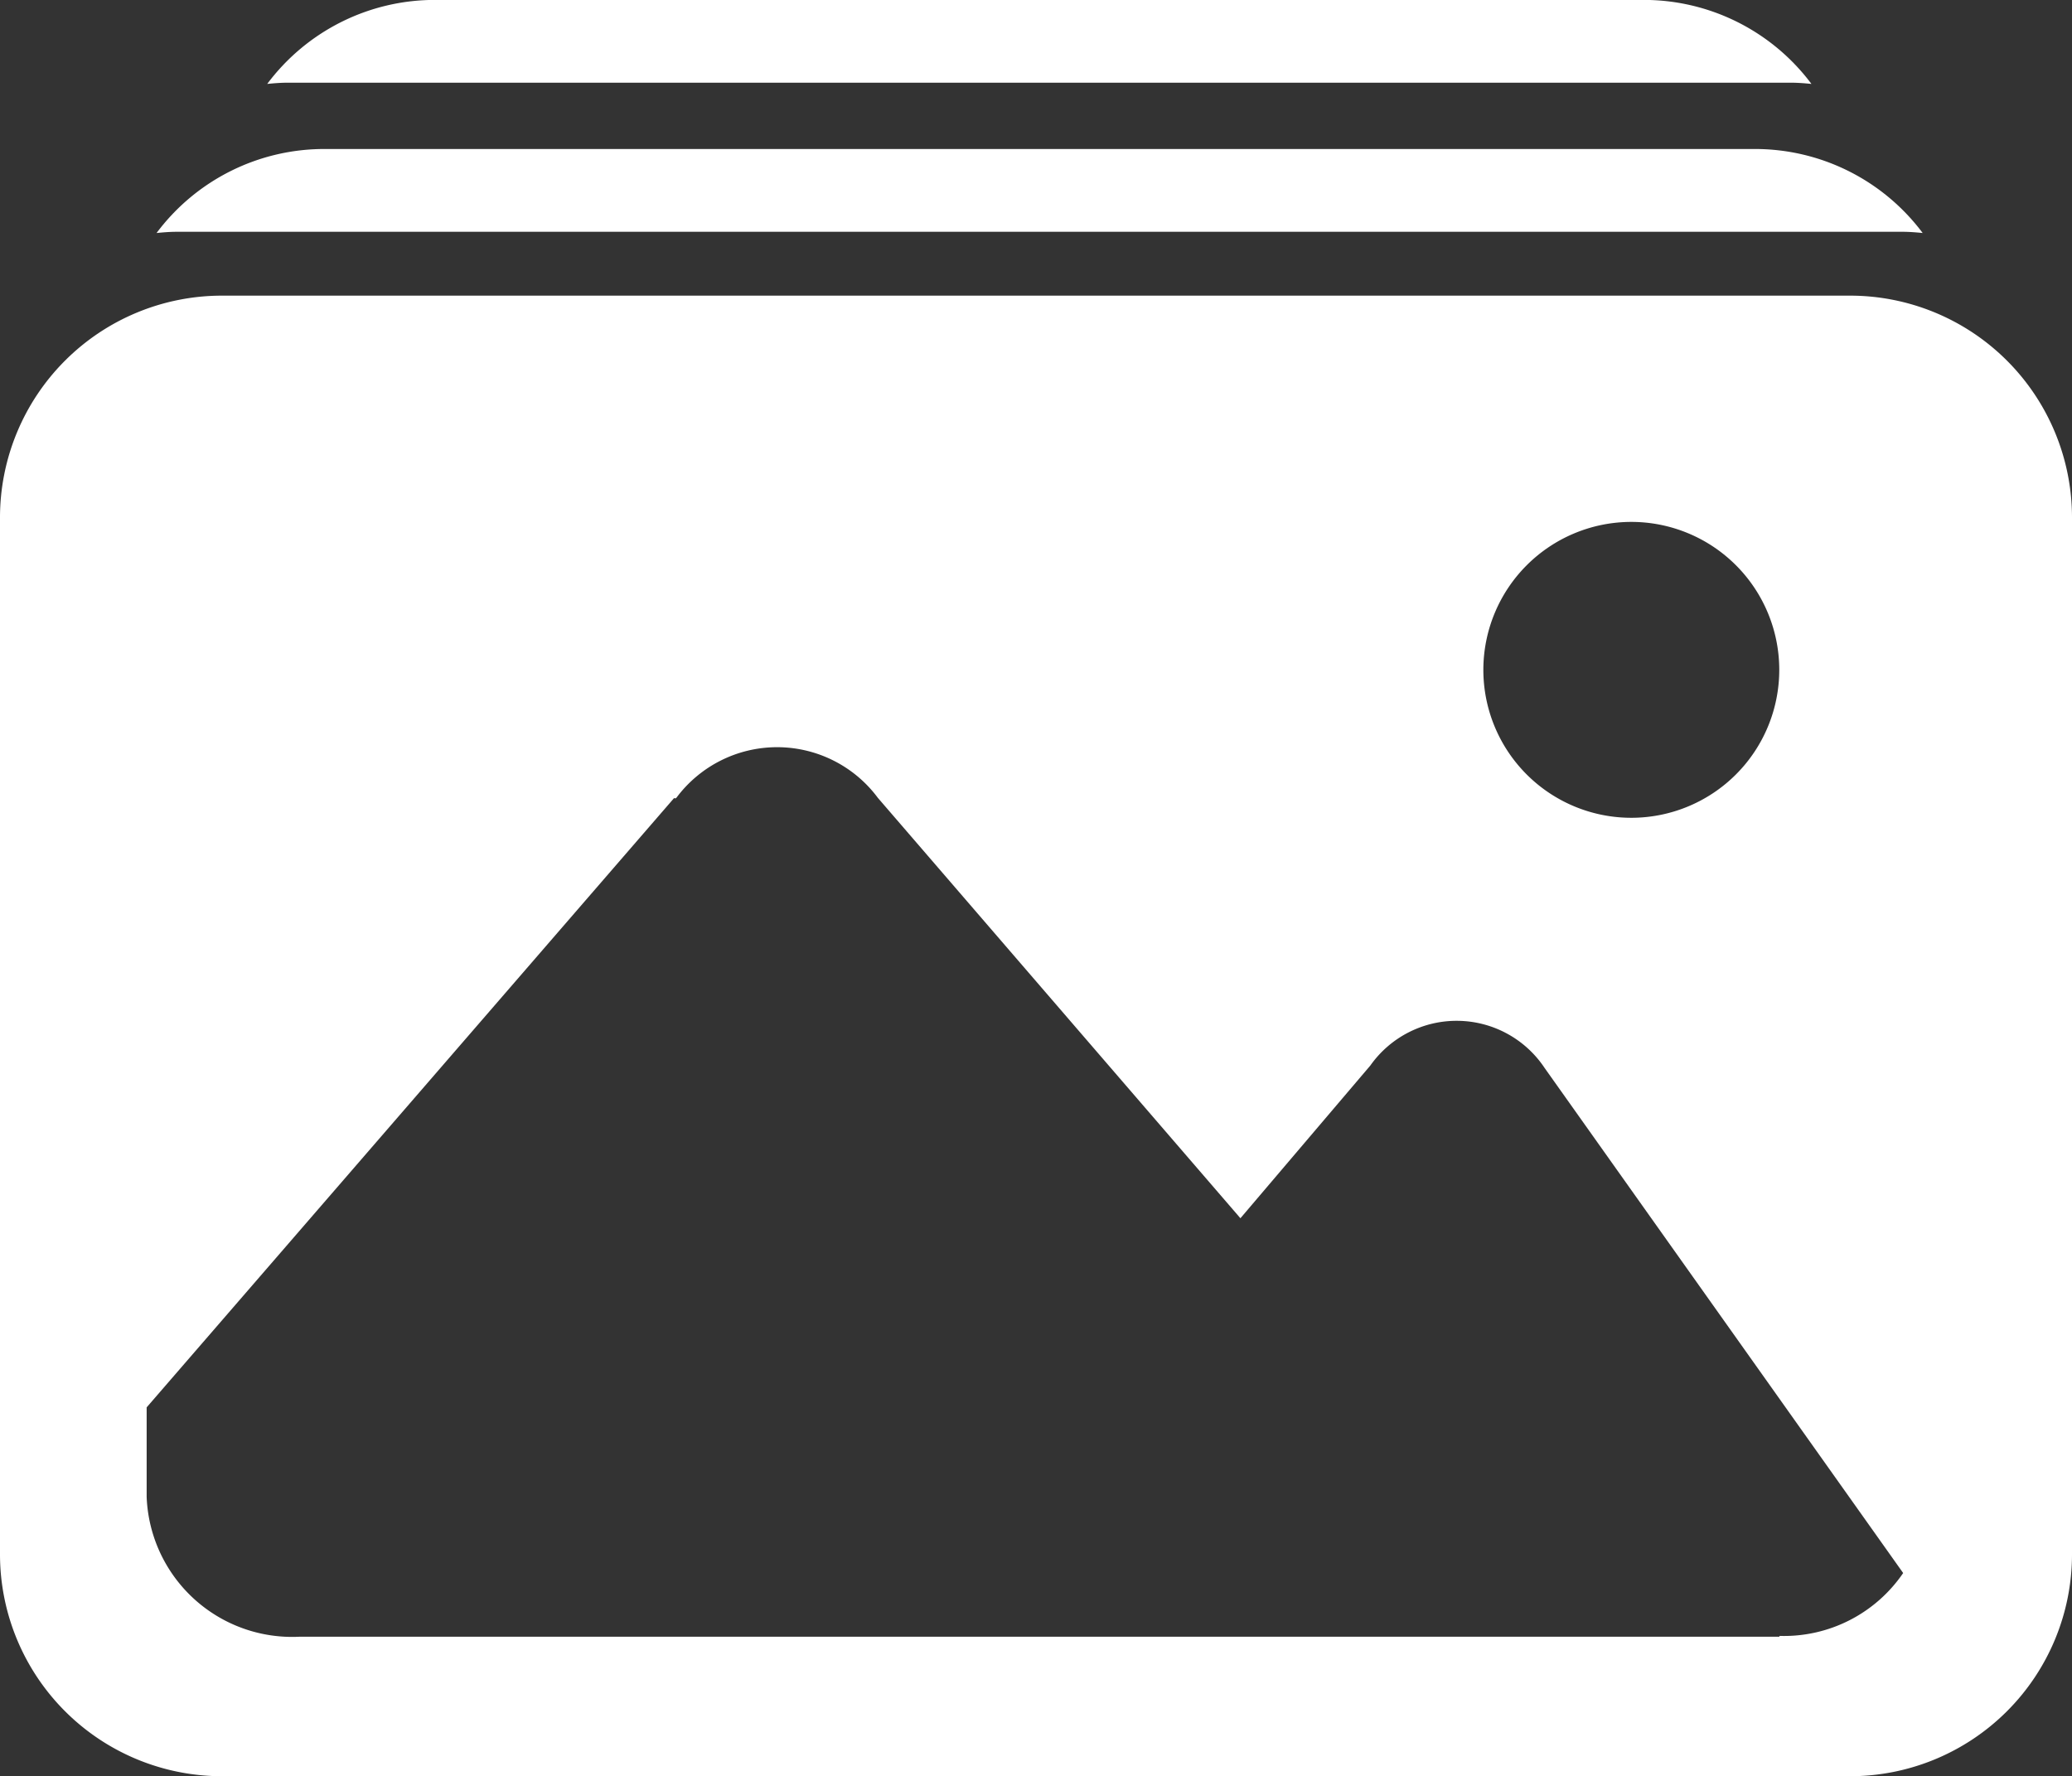 <svg xmlns="http://www.w3.org/2000/svg" width="25.502" height="21.863" viewBox="0 0 25.502 21.863">
  <rect x="0" y="0" width="25.502" height="21.863" fill="#333333" stroke="none"/>
  <g id="photo-gallery" transform="translate(-128.637 -183.248)">
    <path id="Path_64019" data-name="Path 64019" d="M154.139,295.876a2.732,2.732,0,0,0-2.732-2.732H131.369a2.732,2.732,0,0,0-2.732,2.732v12.76a2.732,2.732,0,0,0,2.732,2.732h20.038a2.732,2.732,0,0,0,2.732-2.732v-12.76Zm-5.423.053a1.821,1.821,0,1,1-1.822,1.821,1.822,1.822,0,0,1,1.822-1.821Zm1.821,13.722H132.323a1.792,1.792,0,0,1-1.881-1.723v-1.1l6.492-7.5.015.005.012-.007a1.545,1.545,0,0,1,2.481,0l4.462,5.174,1.6-1.881a1.3,1.3,0,0,1,2.143.03l4.414,6.218a1.776,1.776,0,0,1-1.522.774Zm0,0" transform="translate(0 -106.257)" fill="#fff"/>
    <path id="Path_64020" data-name="Path 64020" d="M186.929,239.652h21.248c.083,0,.166.007.247.015a2.576,2.576,0,0,0-2.068-1.034h-17.6a2.576,2.576,0,0,0-2.069,1.034c.081-.008.164-.015.247-.015Zm0,0" transform="translate(-56.123 -53.551)" fill="#fff"/>
    <path id="Path_64021" data-name="Path 64021" d="M228.187,184.266H246.7c.083,0,.166.007.247.015a2.575,2.575,0,0,0-2.068-1.034H230.009a2.575,2.575,0,0,0-2.068,1.034c.081-.008.164-.015.247-.015Zm0,0" transform="translate(-96.015)" fill="#fff"/>
  </g>
</svg>

